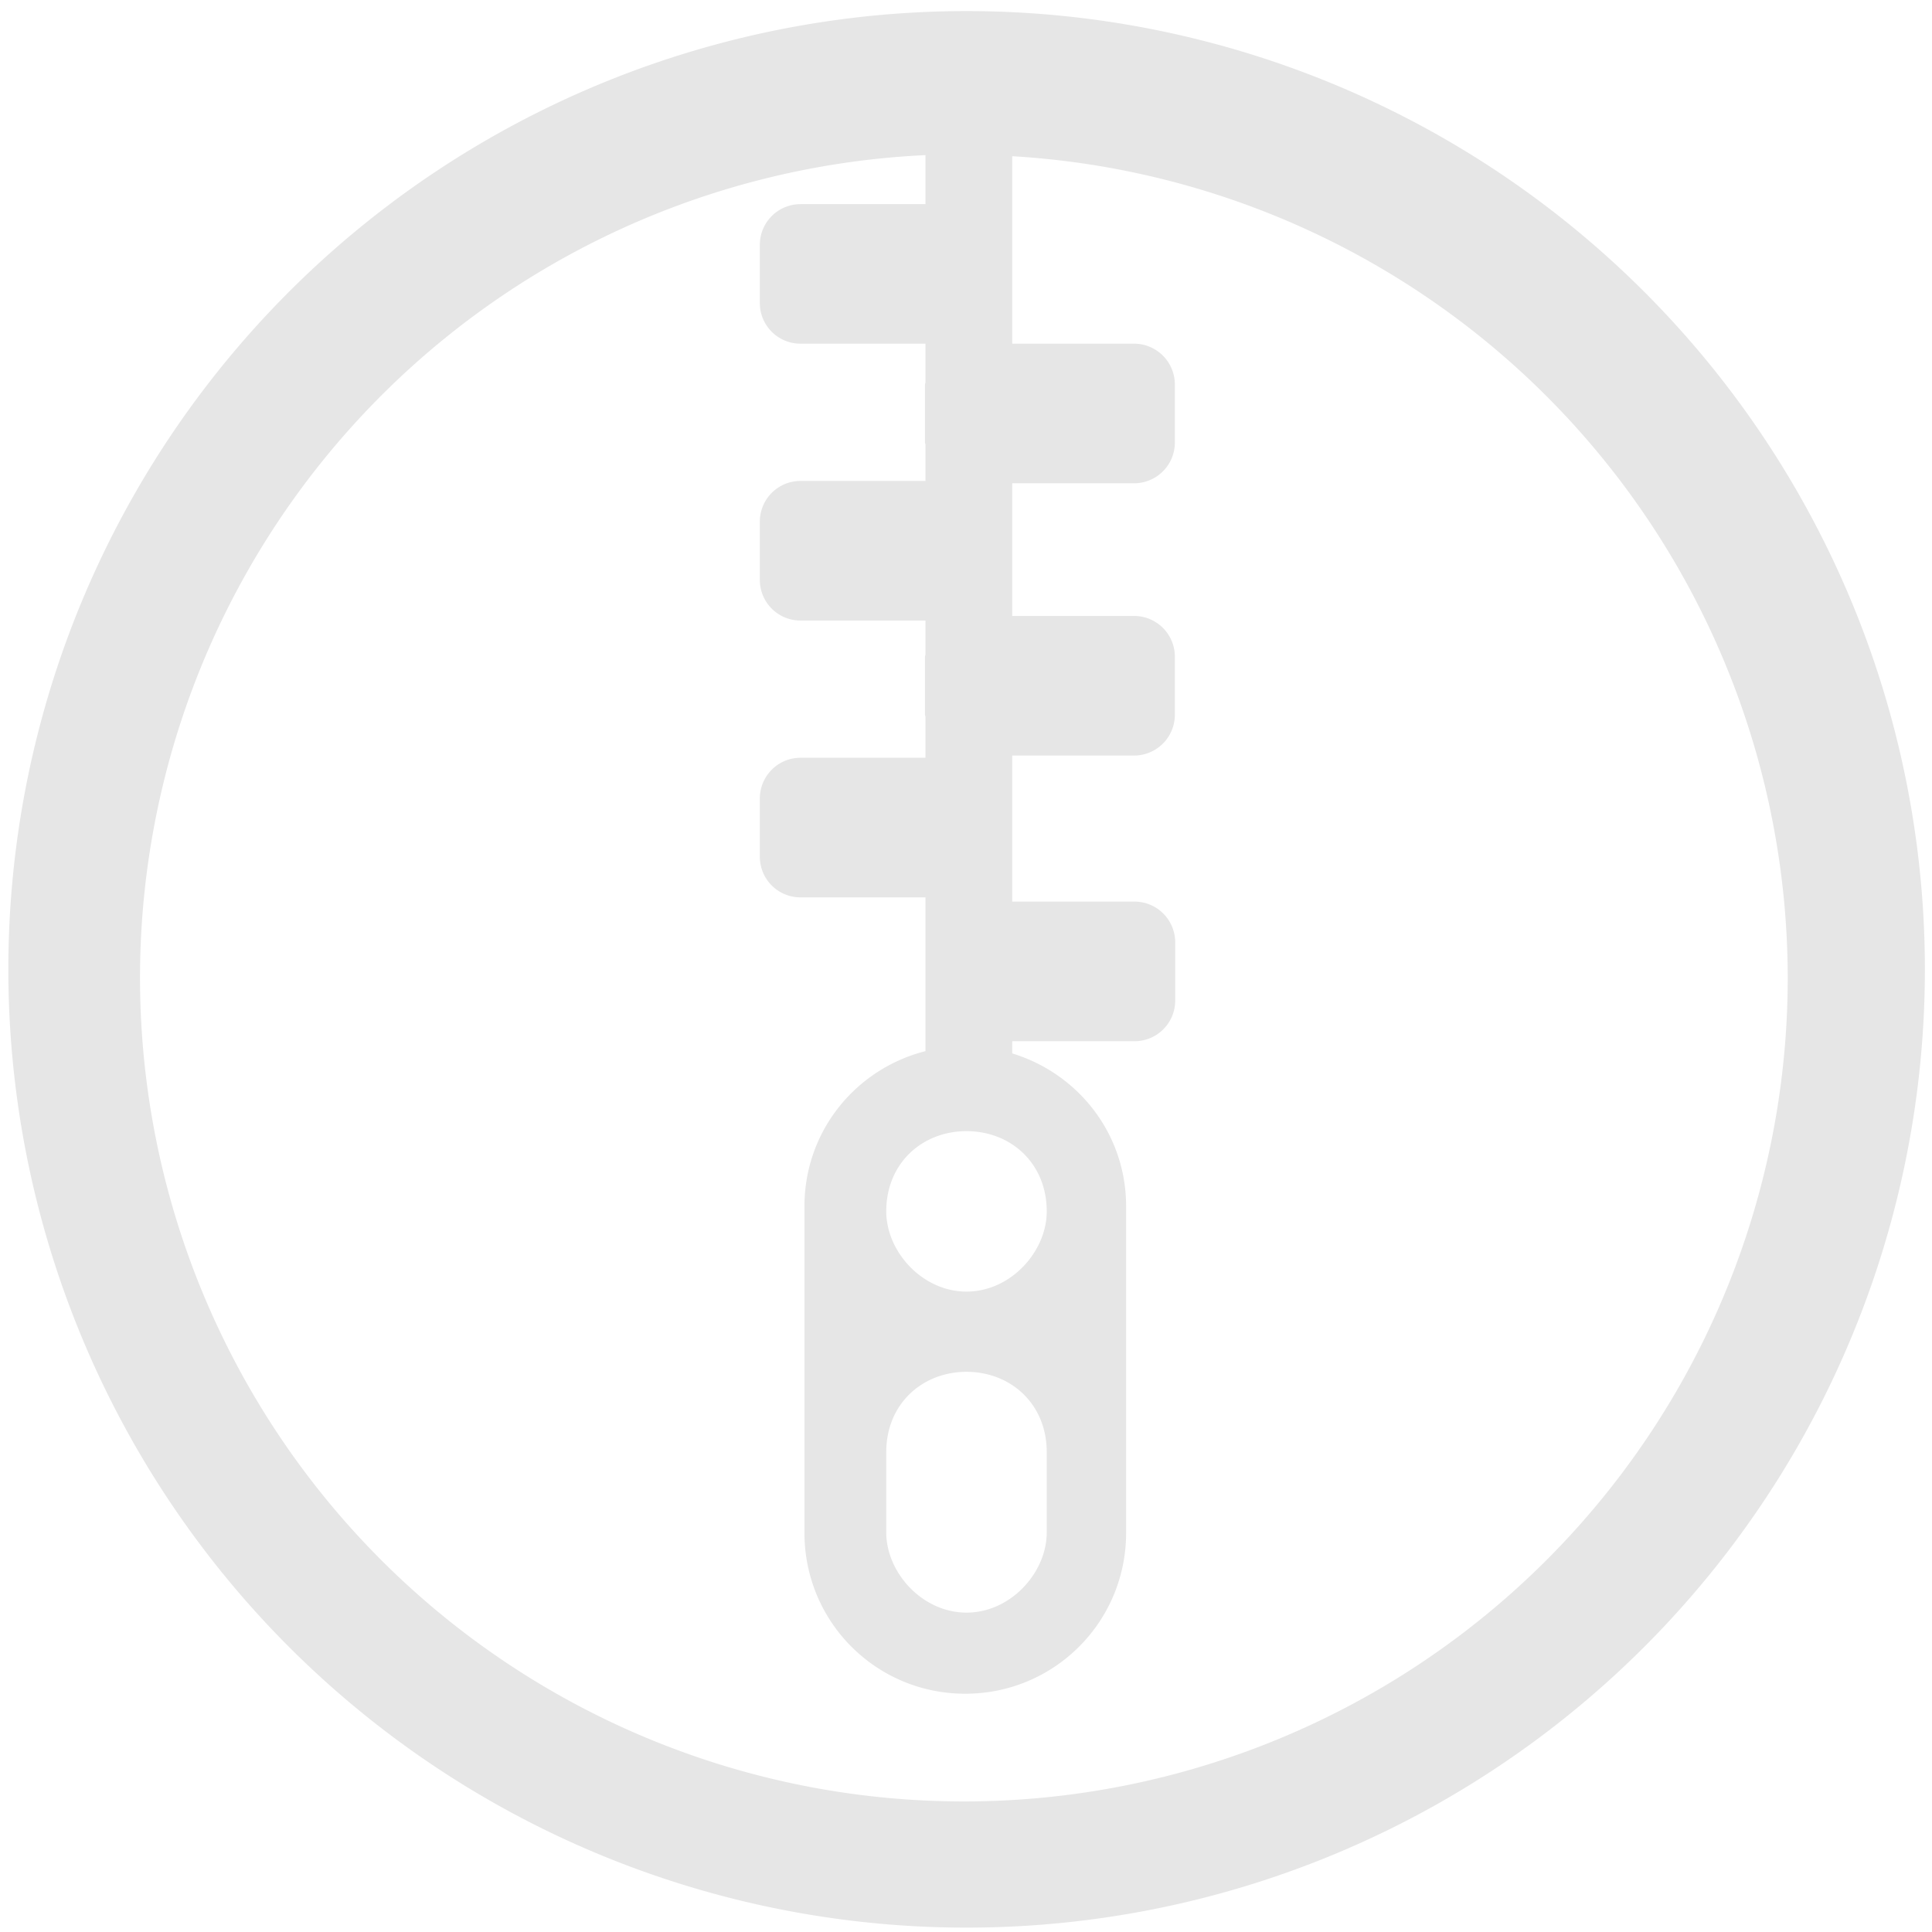 <?xml version="1.0" encoding="UTF-8" standalone="no"?>
<!-- Created with Inkscape (http://www.inkscape.org/) -->

<svg
   xmlns:dc="http://purl.org/dc/elements/1.1/"
   xmlns:cc="http://creativecommons.org/ns#"
   xmlns:rdf="http://www.w3.org/1999/02/22-rdf-syntax-ns#"
   xmlns:svg="http://www.w3.org/2000/svg"
   xmlns="http://www.w3.org/2000/svg"
   xmlns:sodipodi="http://sodipodi.sourceforge.net/DTD/sodipodi-0.dtd"
   xmlns:inkscape="http://www.inkscape.org/namespaces/inkscape"
   width="48"
   height="48"
   viewBox="0 0 12.7 12.7"
   version="1.1"
   id="svg829"
   inkscape:version="0.92.3 (2405546, 2018-03-11)"
   sodipodi:docname="archive-manager.svg">
  <defs
     id="defs823">
    <clipPath
       clipPathUnits="userSpaceOnUse"
       id="clipPath927">
      <g
         id="use929"
         inkscape:label="Clip">
        <path
           inkscape:connector-curvature="0"
           style="fill:#2ca089;stroke-width:0.041"
           d="m -5.744,283.475 -10.956,10.956 0.303,0.303 0.773,-0.772 0.773,0.772 -0.773,0.773 1.159,1.159 0.773,-0.772 0.773,0.772 -0.773,0.773 0.386,0.386 10.956,-10.955 z m -0.608,1.214 0.773,0.773 -0.773,0.773 -0.772,-0.773 z m -1.545,1.546 0.773,0.772 -0.773,0.773 -0.773,-0.773 z m 3.477,0.386 0.773,0.773 -0.773,0.773 -0.772,-0.773 z m -5.023,1.159 0.773,0.773 -0.773,0.773 -0.773,-0.773 z m 3.478,0.387 0.773,0.772 -0.773,0.773 -0.773,-0.773 z m -5.023,1.159 0.772,0.773 -0.772,0.772 -0.773,-0.772 z m 3.477,0.386 0.773,0.773 -0.773,0.773 -0.773,-0.773 z m -5.023,1.159 0.773,0.773 -0.773,0.773 -0.773,-0.773 z m 3.478,0.387 0.772,0.773 -0.772,0.772 -0.773,-0.772 z m -5.023,1.159 0.773,0.773 -0.773,0.773 -0.772,-0.773 z m 3.478,0.386 0.773,0.773 -0.773,0.773 -0.773,-0.773 z m -1.546,1.546 0.773,0.773 -0.773,0.773 -0.772,-0.773 z"
           id="path970" />
        <path
           inkscape:connector-curvature="0"
           style="fill:#1a1a1a;fill-opacity:1;stroke-width:0.139"
           d="m -9.549,285.309 a 5.407,5.407 0 0 1 5.407,5.407 5.407,5.407 0 0 1 -5.407,5.407 5.407,5.407 0 0 1 -5.407,-5.407 5.407,5.407 0 0 1 5.407,-5.407 z"
           id="path972" />
      </g>
    </clipPath>
    <clipPath
       clipPathUnits="userSpaceOnUse"
       id="clipPath944">
      <g
         inkscape:label="Clip"
         id="use946"
         transform="translate(0,-3.9583333e-6)">
        <g
           clip-path="url(#clipPath927)"
           id="g959">
          <g
             id="g957"
             inkscape:label="Clip">
            <path
               inkscape:connector-curvature="0"
               style="fill:#2ca089;stroke-width:0.041"
               d="m -5.744,283.475 -10.956,10.956 0.303,0.303 0.773,-0.772 0.773,0.772 -0.773,0.773 1.159,1.159 0.773,-0.772 0.773,0.772 -0.773,0.773 0.386,0.386 10.956,-10.955 z m -0.608,1.214 0.773,0.773 -0.773,0.773 -0.772,-0.773 z m -1.545,1.546 0.773,0.772 -0.773,0.773 -0.773,-0.773 z m 3.477,0.386 0.773,0.773 -0.773,0.773 -0.772,-0.773 z m -5.023,1.159 0.773,0.773 -0.773,0.773 -0.773,-0.773 z m 3.478,0.387 0.773,0.772 -0.773,0.773 -0.773,-0.773 z m -5.023,1.159 0.772,0.773 -0.772,0.772 -0.773,-0.772 z m 3.477,0.386 0.773,0.773 -0.773,0.773 -0.773,-0.773 z m -5.023,1.159 0.773,0.773 -0.773,0.773 -0.773,-0.773 z m 3.478,0.387 0.772,0.773 -0.772,0.772 -0.773,-0.772 z m -5.023,1.159 0.773,0.773 -0.773,0.773 -0.772,-0.773 z m 3.478,0.386 0.773,0.773 -0.773,0.773 -0.773,-0.773 z m -1.546,1.546 0.773,0.773 -0.773,0.773 -0.772,-0.773 z"
               id="path953" />
            <path
               inkscape:connector-curvature="0"
               style="fill:#1a1a1a;fill-opacity:1;stroke-width:0.139"
               d="m -9.549,285.309 a 5.407,5.407 0 0 1 5.407,5.407 5.407,5.407 0 0 1 -5.407,5.407 5.407,5.407 0 0 1 -5.407,-5.407 5.407,5.407 0 0 1 5.407,-5.407 z"
               id="path955" />
          </g>
        </g>
      </g>
    </clipPath>
    <clipPath
       clipPathUnits="userSpaceOnUse"
       id="clipPath978">
      <path
         inkscape:connector-curvature="0"
         style="fill:#1a1a1a;fill-opacity:1;stroke-width:0.139"
         d="m -9.549,285.309 a 5.407,5.407 0 0 1 5.407,5.407 5.407,5.407 0 0 1 -5.407,5.407 5.407,5.407 0 0 1 -5.407,-5.407 5.407,5.407 0 0 1 5.407,-5.407 z"
         id="path980" />
    </clipPath>
  </defs>
  <sodipodi:namedview
     id="base"
     pagecolor="#ffffff"
     bordercolor="#666666"
     borderopacity="1.0"
     inkscape:pageopacity="0.0"
     inkscape:pageshadow="2"
     inkscape:zoom="3.9406472"
     inkscape:cx="-45.027472"
     inkscape:cy="22.984938"
     inkscape:document-units="mm"
     inkscape:current-layer="layer1"
     showgrid="false"
     showguides="true"
     inkscape:guide-bbox="true"
     inkscape:window-width="1366"
     inkscape:window-height="719"
     inkscape:window-x="0"
     inkscape:window-y="25"
     inkscape:window-maximized="1"
     scale-x="1.9"
     units="px"
     inkscape:snap-global="false" />
  <g
     inkscape:label="Capa 1"
     inkscape:groupmode="layer"
     id="layer1"
     transform="translate(0,-284.3)">
    <path
       style="fill:#e6e6e6;fill-opacity:1;stroke-width:0.525"
       d="M 23.979 0.275 A 23.771 23.771 0 0 0 0.207 24.047 A 23.771 23.771 0 0 0 23.979 47.816 A 23.771 23.771 0 0 0 47.748 24.047 A 23.771 23.771 0 0 0 23.979 0.275 z M 22.957 3.848 L 22.957 5.064 L 19.859 5.064 C 19.298 5.064 18.848 5.515 18.848 6.076 L 18.848 7.514 C 18.848 8.075 19.298 8.525 19.859 8.525 L 22.957 8.525 L 22.957 9.48 C 22.956 9.501 22.945 9.518 22.945 9.539 L 22.945 10.977 C 22.945 10.997 22.956 11.015 22.957 11.035 L 22.957 11.93 L 19.859 11.93 C 19.298 11.93 18.848 12.382 18.848 12.943 L 18.848 14.381 C 18.848 14.942 19.298 15.393 19.859 15.393 L 22.957 15.393 L 22.957 16.232 C 22.956 16.253 22.945 16.27 22.945 16.291 L 22.945 17.729 C 22.945 17.749 22.956 17.767 22.957 17.787 L 22.957 18.797 L 19.859 18.797 C 19.298 18.797 18.848 19.25 18.848 19.811 L 18.848 21.248 C 18.848 21.809 19.298 22.26 19.859 22.26 L 22.957 22.26 L 22.957 23.379 L 22.957 24.816 L 22.957 26.074 C 21.23 26.512 19.955 28.056 19.955 29.924 L 19.955 38.023 C 19.955 40.233 21.733 42.014 23.943 42.014 C 26.153 42.014 27.934 40.233 27.934 38.023 L 27.934 29.924 C 27.934 28.123 26.743 26.629 25.109 26.131 L 25.109 25.828 L 28.141 25.828 C 28.702 25.828 29.152 25.377 29.152 24.816 L 29.152 23.379 C 29.152 22.818 28.702 22.365 28.141 22.365 L 25.109 22.365 L 25.109 18.742 L 28.129 18.742 C 28.69 18.742 29.143 18.289 29.143 17.729 L 29.143 16.291 C 29.143 15.73 28.69 15.279 28.129 15.279 L 25.109 15.279 L 25.109 11.988 L 28.129 11.988 C 28.69 11.988 29.143 11.537 29.143 10.977 L 29.143 9.539 C 29.143 8.978 28.69 8.525 28.129 8.525 L 25.109 8.525 L 25.109 3.875 A 20.436 20.436 0 0 1 44.346 24.25 A 20.436 20.436 0 0 1 23.91 44.686 A 20.436 20.436 0 0 1 3.473 24.25 A 20.436 20.436 0 0 1 22.957 3.848 z M 23.975 28.059 C 25.074 28.059 25.965 28.854 25.965 30.049 C 25.965 31.044 25.074 32.039 23.975 32.039 C 22.876 32.039 21.984 31.044 21.984 30.049 C 21.984 28.854 22.876 28.059 23.975 28.059 z M 23.975 34.029 C 25.074 34.029 25.965 34.827 25.965 36.021 L 25.965 38.012 C 25.965 39.007 25.074 40.002 23.975 40.002 C 22.876 40.002 21.984 39.007 21.984 38.012 L 21.984 36.021 C 21.984 34.827 22.876 34.029 23.975 34.029 z "
       transform="matrix(0.265,0,0,0.265,0,284.3)"
       id="path834" />
  </g>
</svg>
